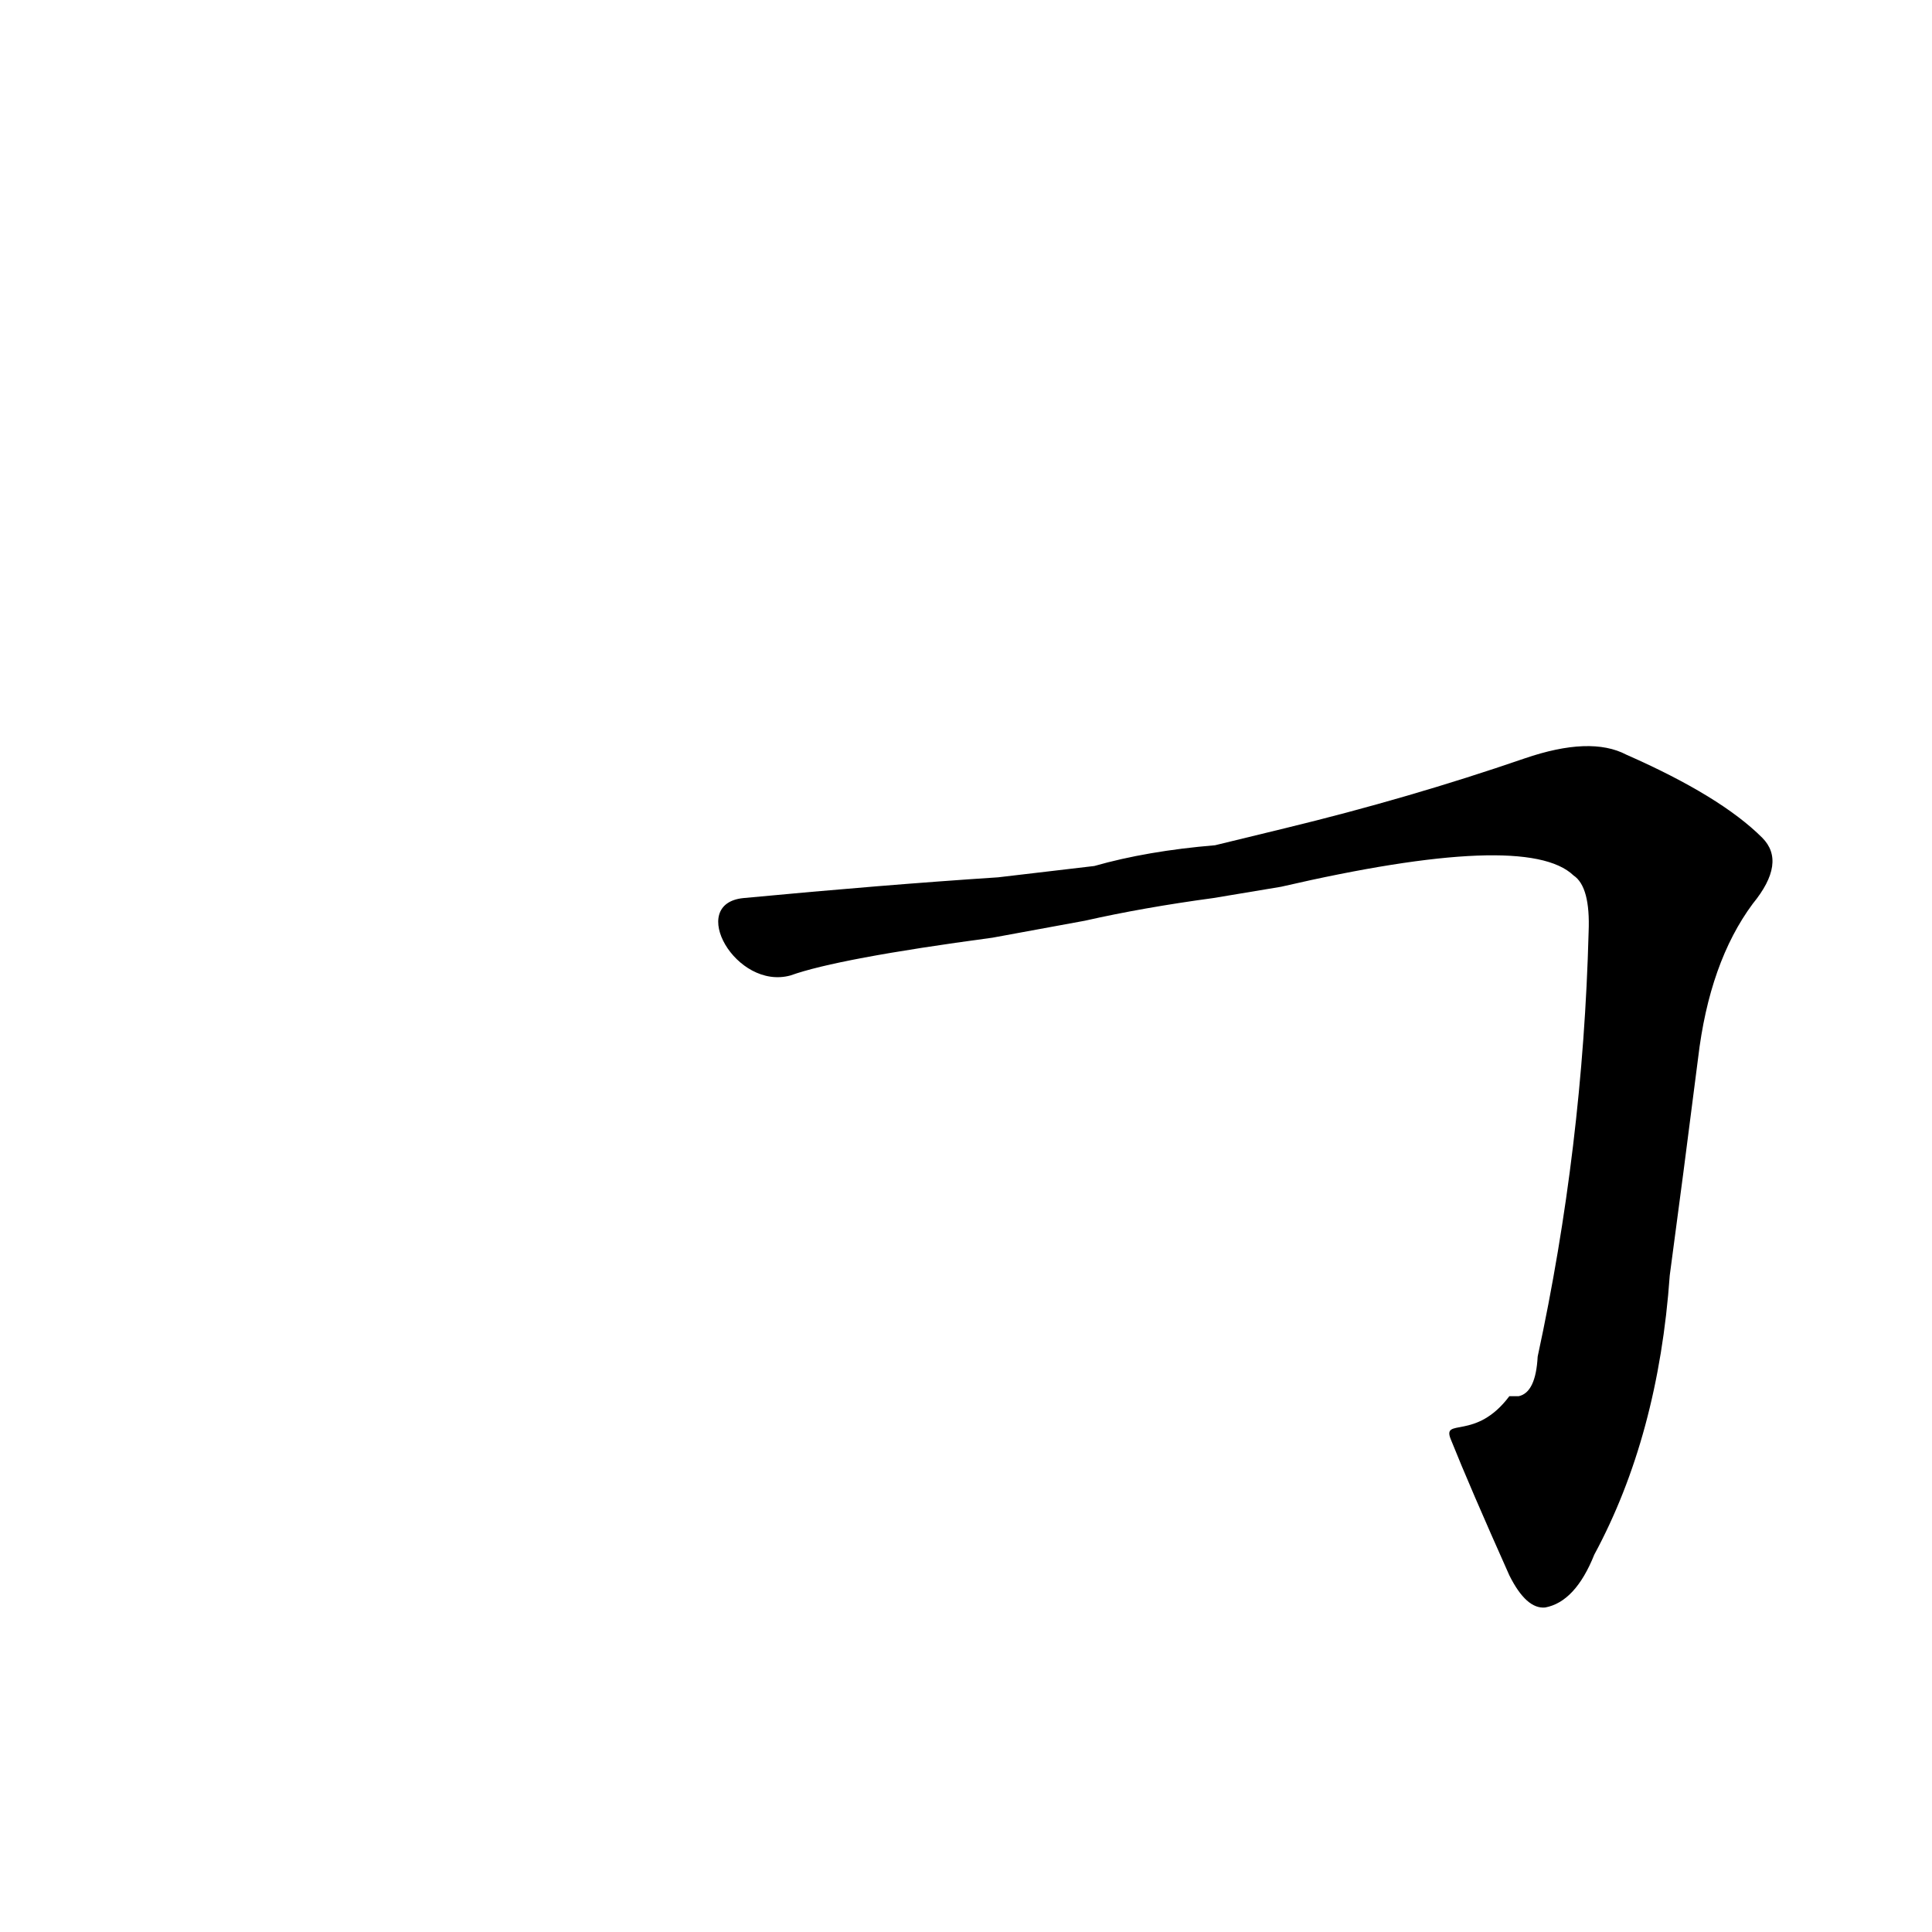 <?xml version='1.0' encoding='utf-8'?>
<svg xmlns="http://www.w3.org/2000/svg" version="1.1" viewBox="0 0 1024 1024"><g transform="scale(1, -1) translate(0, -900)"><path d="M 529 435 Q 468 431 394 424 C 364 421 390 375 419 383 Q 444 392 526 403 L 575 412 Q 606 419 643 424 L 679 430 Q 809 460 834 436 Q 843 430 842 406 Q 839 292 815 181 Q 814 162 805 160 Q 804 160 800 160 C 782 136 764 149 769 137 Q 779 112 800 65 Q 809 47 819 48 Q 835 51 845 76 Q 879 139 885 224 Q 892 276 900 339 Q 906 390 929 421 Q 947 443 934 456 Q 912 478 862 500 Q 843 510 808 498 Q 747 477 681 461 L 644 452 Q 608 449 580 441 L 529 435 Z" fill="black" /></g></svg>